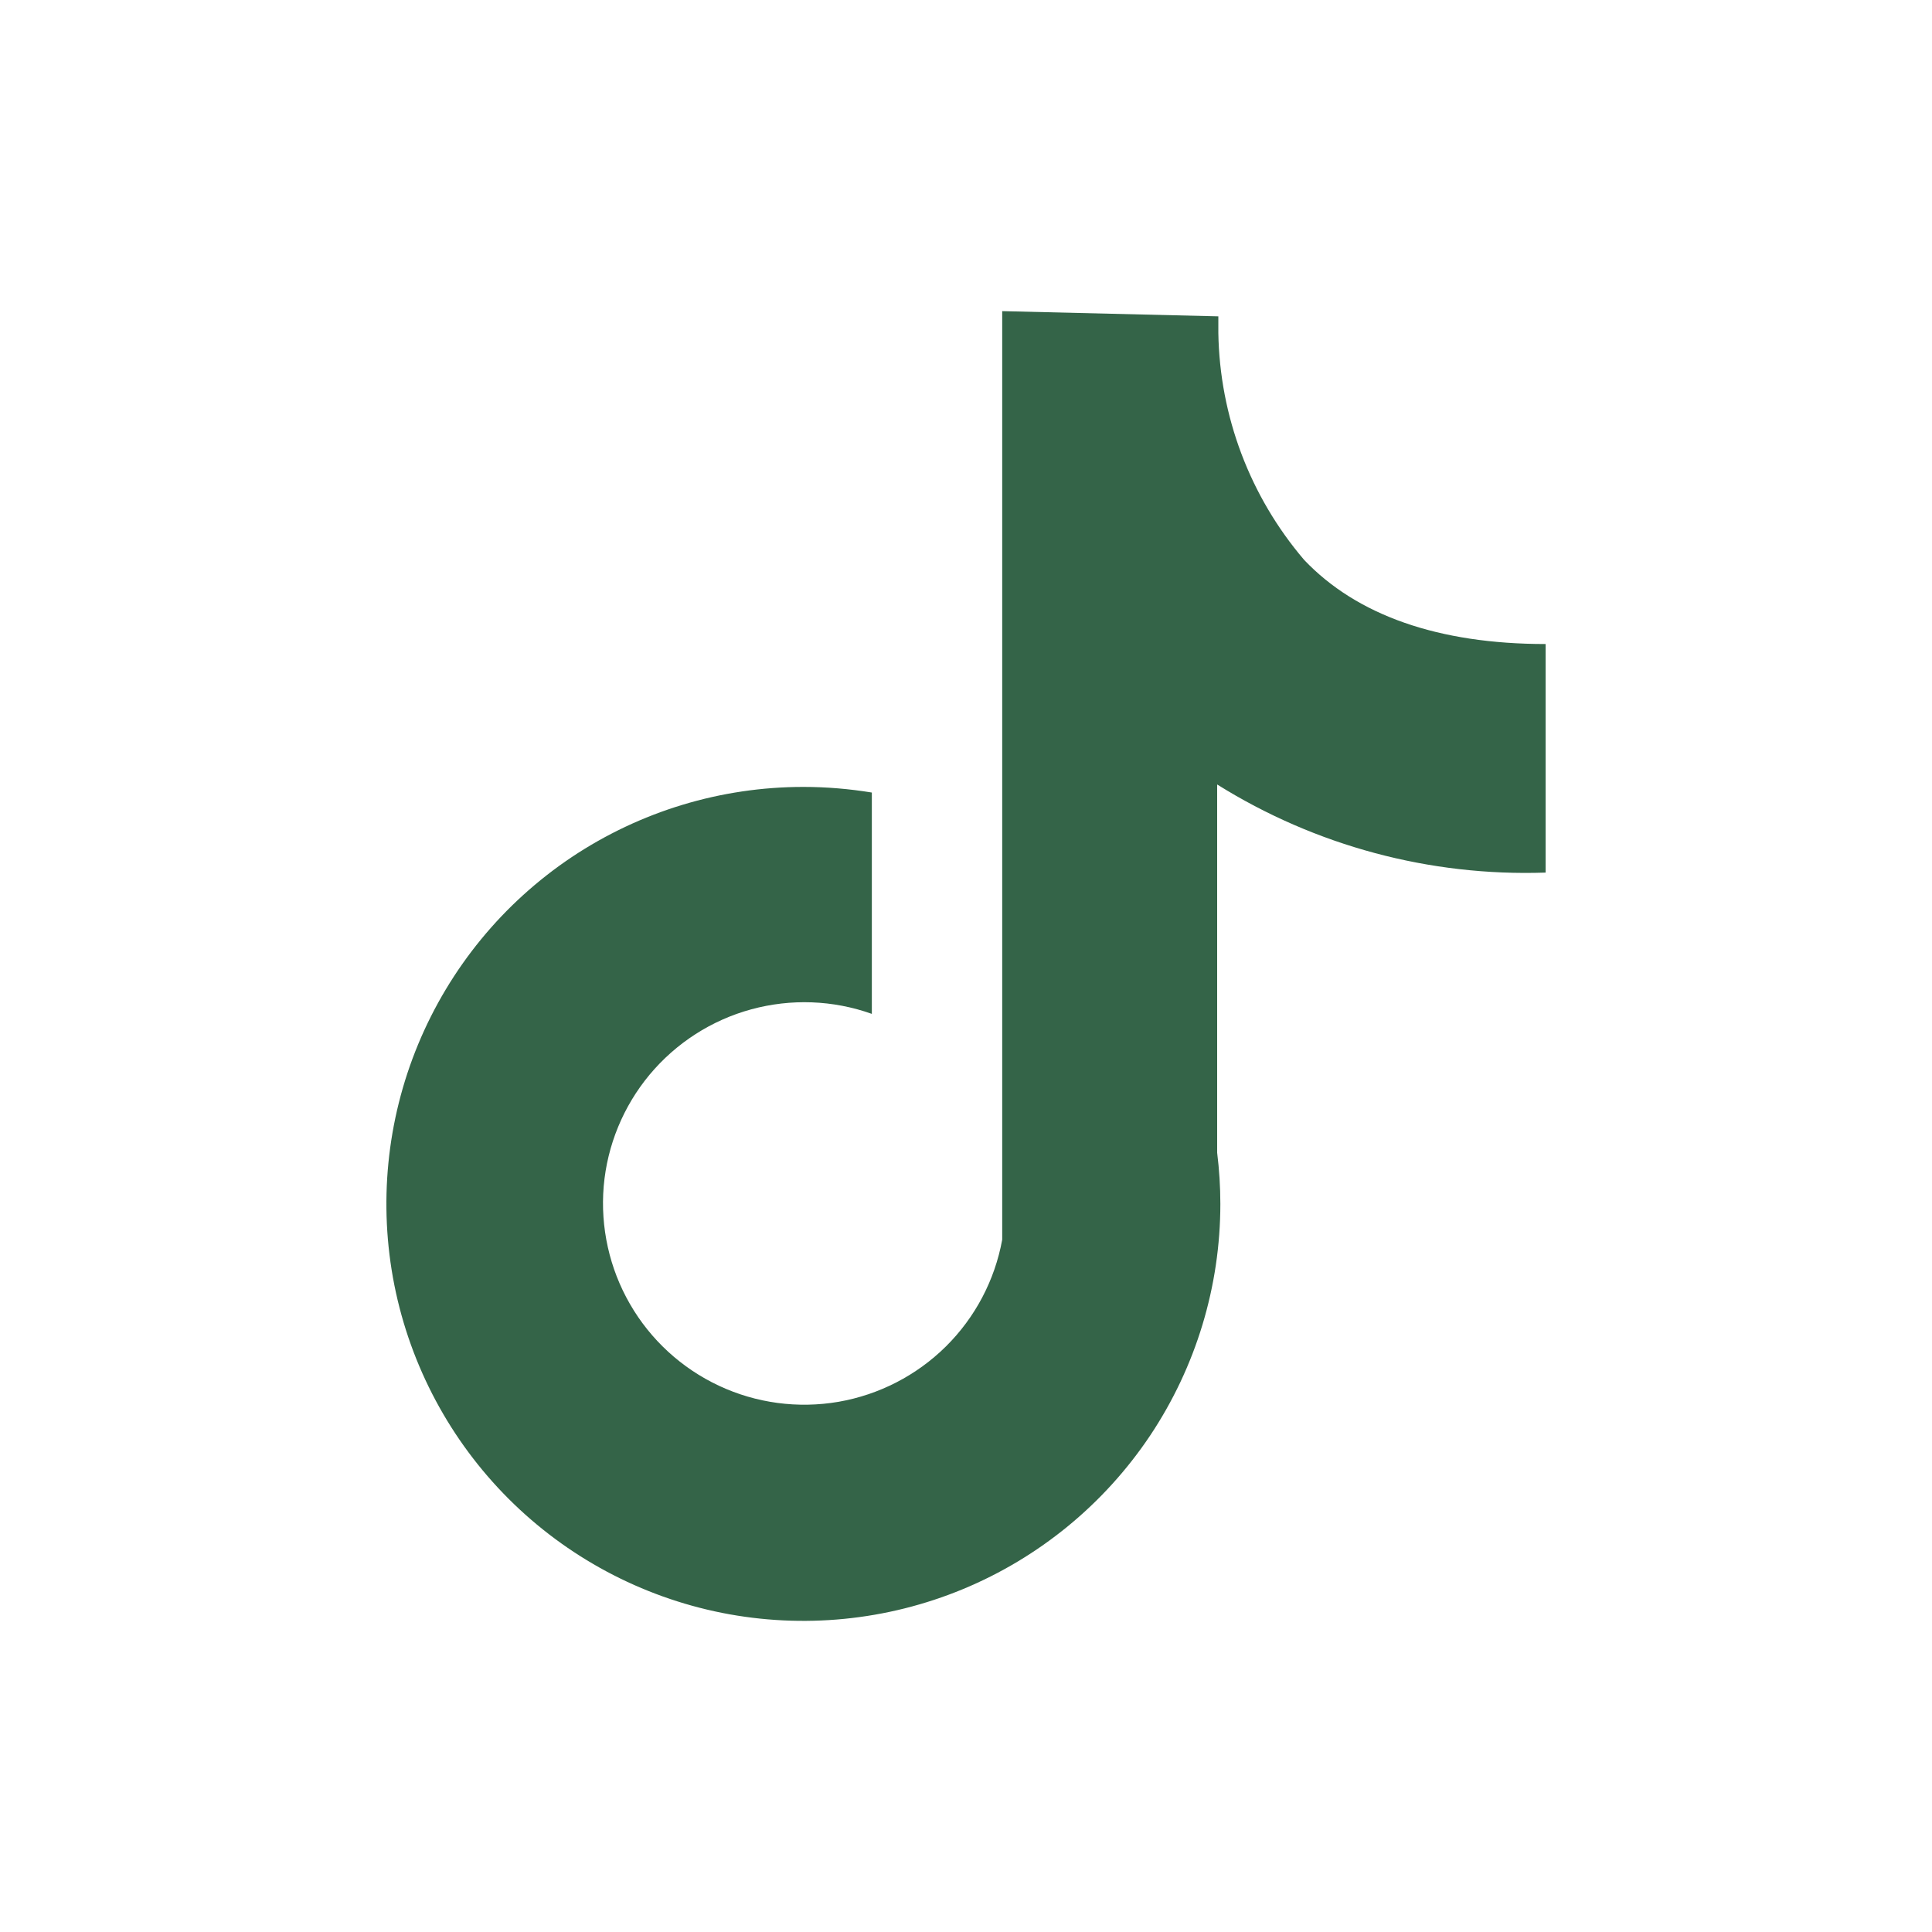 <svg width="23" height="23" viewBox="0 0 23 23" fill="none" xmlns="http://www.w3.org/2000/svg">
<path d="M18.4 10.388V7.667C17.125 7.667 16.153 7.326 15.525 6.665C14.881 5.91 14.52 4.955 14.504 3.963V3.766L11.931 3.704V14.758C11.843 15.241 11.609 15.684 11.261 16.029C10.912 16.374 10.466 16.604 9.983 16.688C9.5 16.771 9.003 16.705 8.559 16.497C8.115 16.289 7.745 15.95 7.5 15.525C7.255 15.101 7.146 14.611 7.187 14.122C7.229 13.634 7.42 13.17 7.734 12.793C8.048 12.417 8.47 12.145 8.943 12.016C9.416 11.887 9.917 11.905 10.379 12.07V9.435C10.109 9.391 9.837 9.368 9.564 9.368C8.582 9.368 7.623 9.659 6.806 10.204C5.99 10.75 5.354 11.525 4.978 12.432C4.602 13.339 4.504 14.337 4.695 15.3C4.887 16.263 5.36 17.148 6.054 17.842C6.748 18.536 7.633 19.009 8.596 19.201C9.559 19.392 10.557 19.294 11.464 18.918C12.371 18.542 13.146 17.906 13.692 17.09C14.237 16.273 14.528 15.314 14.528 14.332C14.528 14.128 14.515 13.925 14.49 13.723V9.339C15.66 10.07 17.021 10.435 18.4 10.388Z" fill="#346448"/>
</svg>
